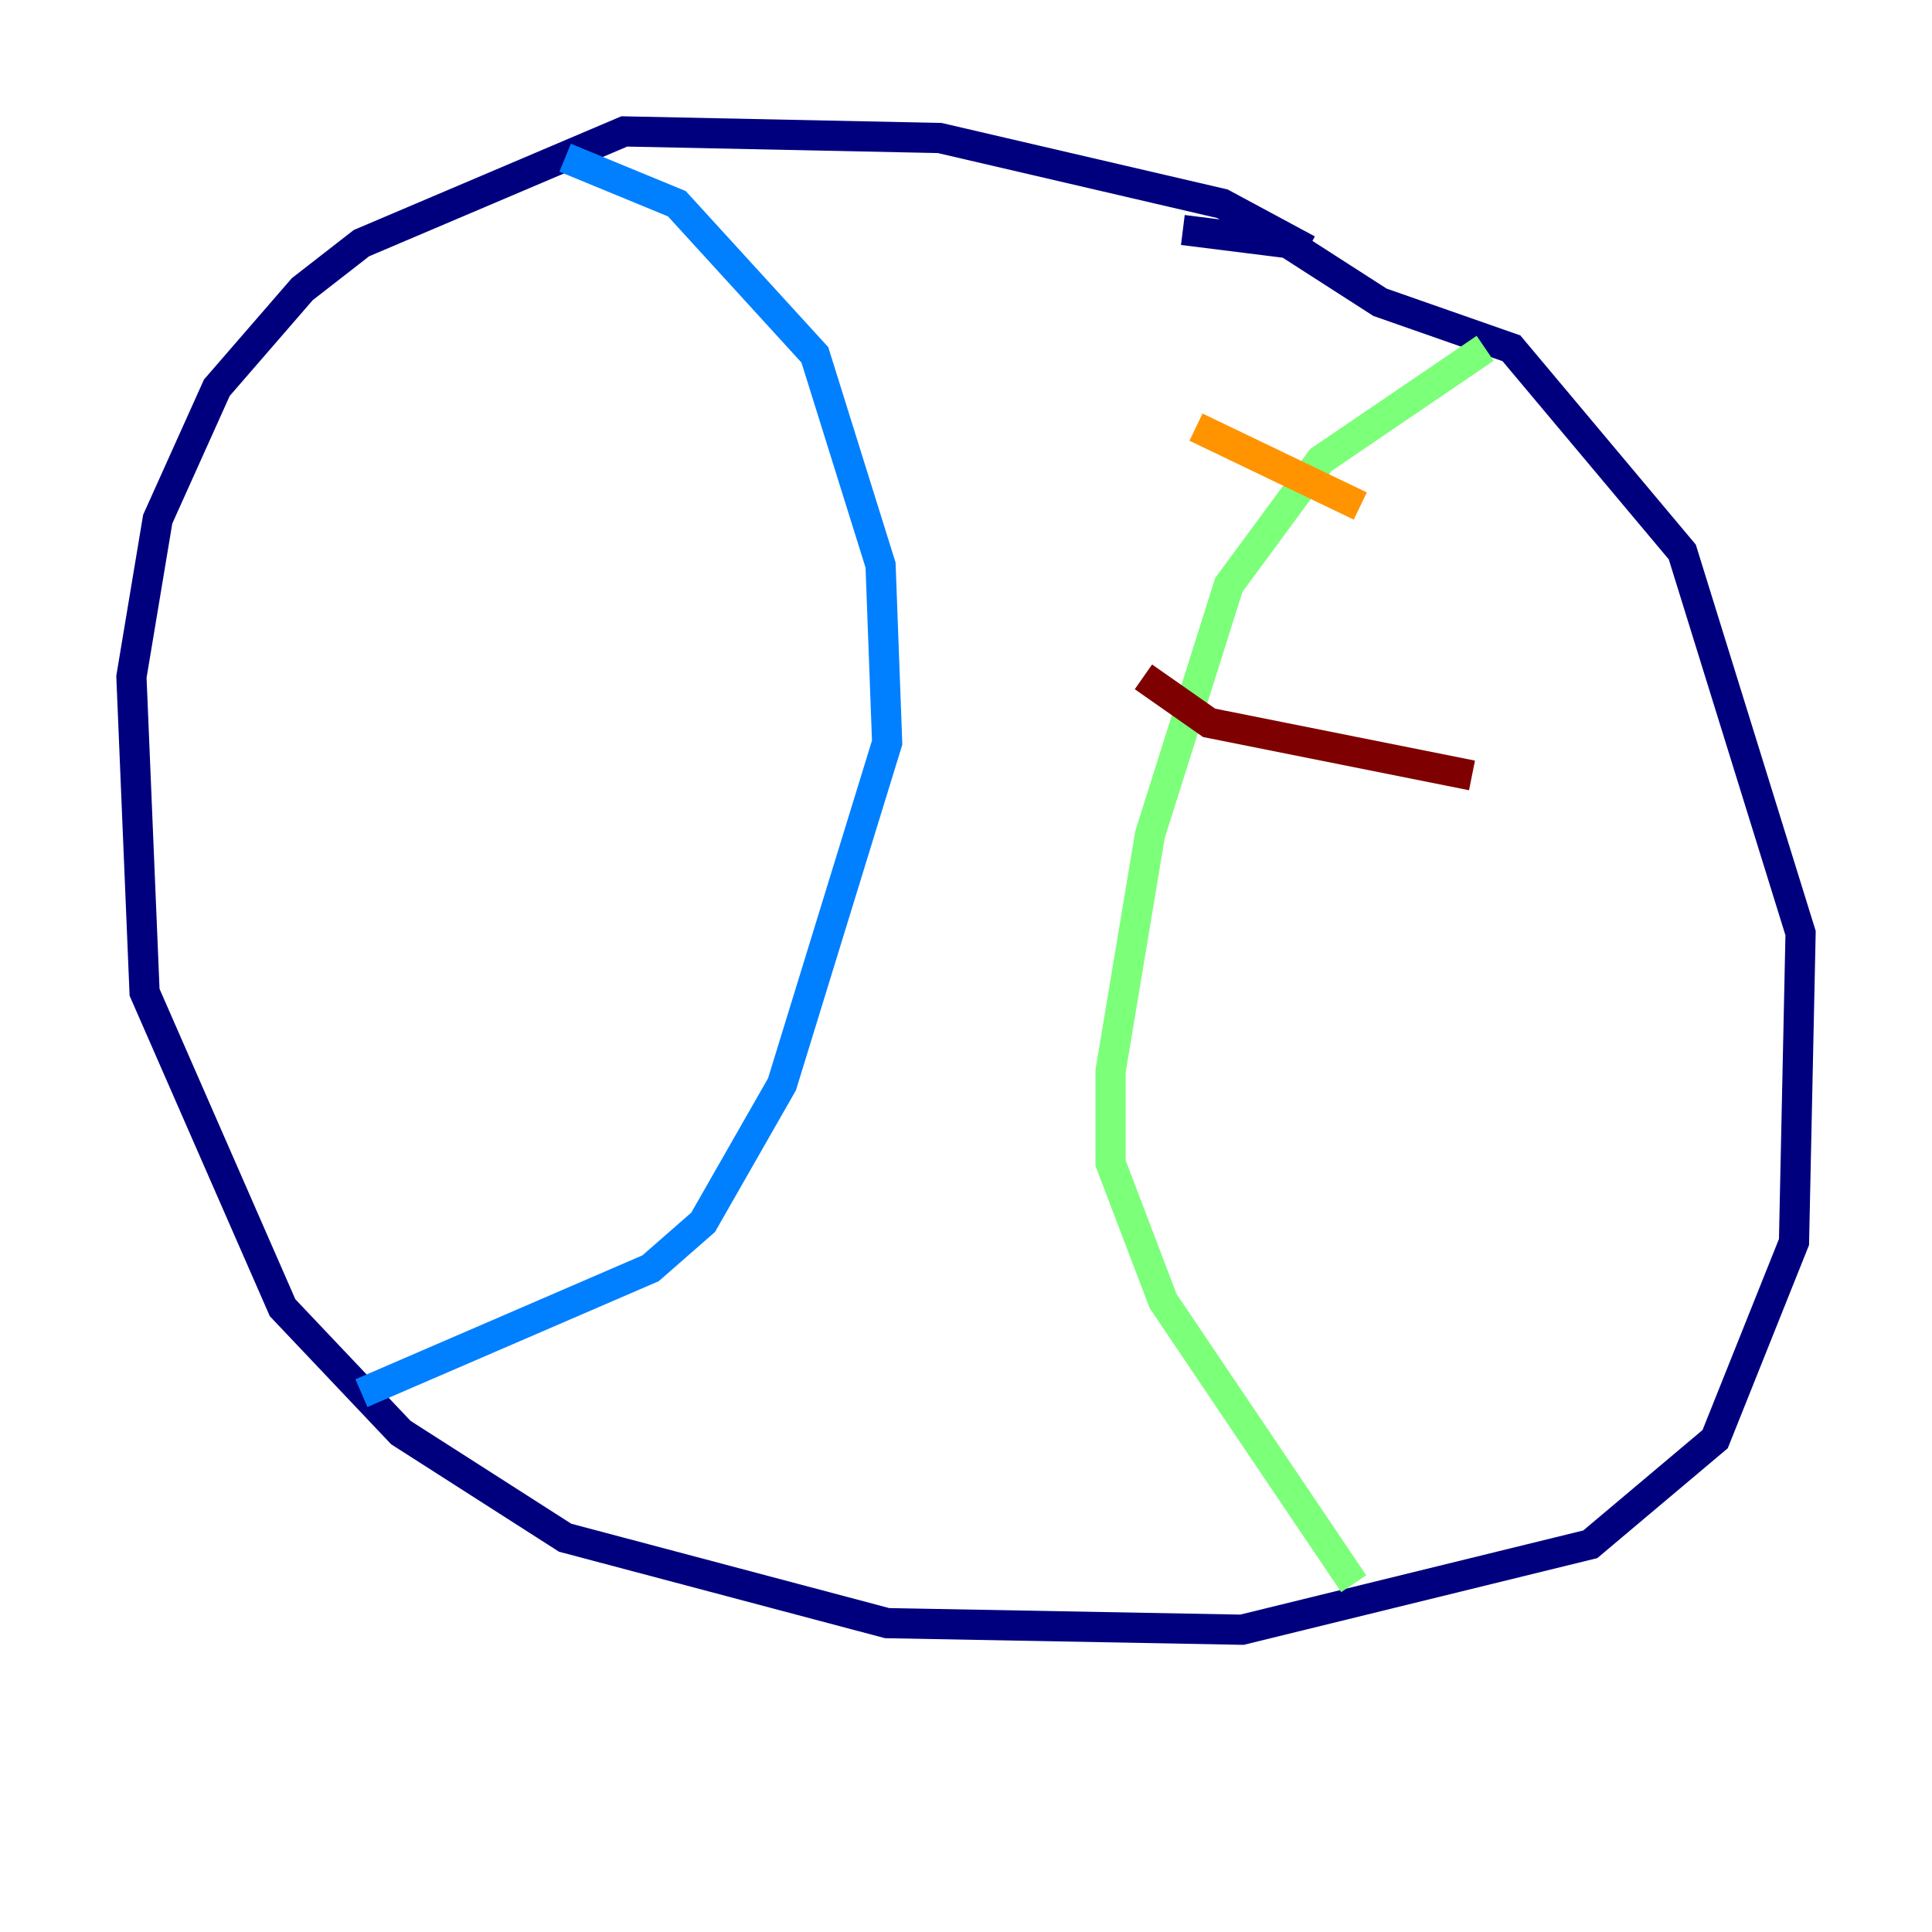 <?xml version="1.0" encoding="utf-8" ?>
<svg baseProfile="tiny" height="128" version="1.2" viewBox="0,0,128,128" width="128" xmlns="http://www.w3.org/2000/svg" xmlns:ev="http://www.w3.org/2001/xml-events" xmlns:xlink="http://www.w3.org/1999/xlink"><defs /><polyline fill="none" points="86.639,16.544 80.98,13.497 62.258,9.143 41.361,8.707 23.946,16.109 20.027,19.157 14.367,25.687 10.449,34.395 8.707,44.843 9.578,65.742 18.721,86.639 26.558,94.912 37.442,101.878 58.776,107.537 82.286,107.973 105.361,102.313 113.633,95.347 118.857,82.286 119.293,61.823 111.456,36.571 100.136,23.075 91.429,20.027 85.333,16.109 78.367,15.238" stroke="#00007f" stroke-width="2" /><polyline fill="none" points="37.442,10.449 44.843,13.497 53.986,23.51 58.34,37.442 58.776,49.197 51.809,71.837 46.585,80.98 43.102,84.027 23.946,92.299" stroke="#0080ff" stroke-width="2" /><polyline fill="none" points="98.395,23.075 87.51,30.476 81.415,38.748 76.191,55.292 73.578,70.966 73.578,77.061 77.061,86.204 89.687,104.925" stroke="#7cff79" stroke-width="2" /><polyline fill="none" points="79.238,28.299 90.122,33.524" stroke="#ff9400" stroke-width="2" /><polyline fill="none" points="75.755,44.843 80.109,47.891 97.524,51.374" stroke="#7f0000" stroke-width="2" /></svg>